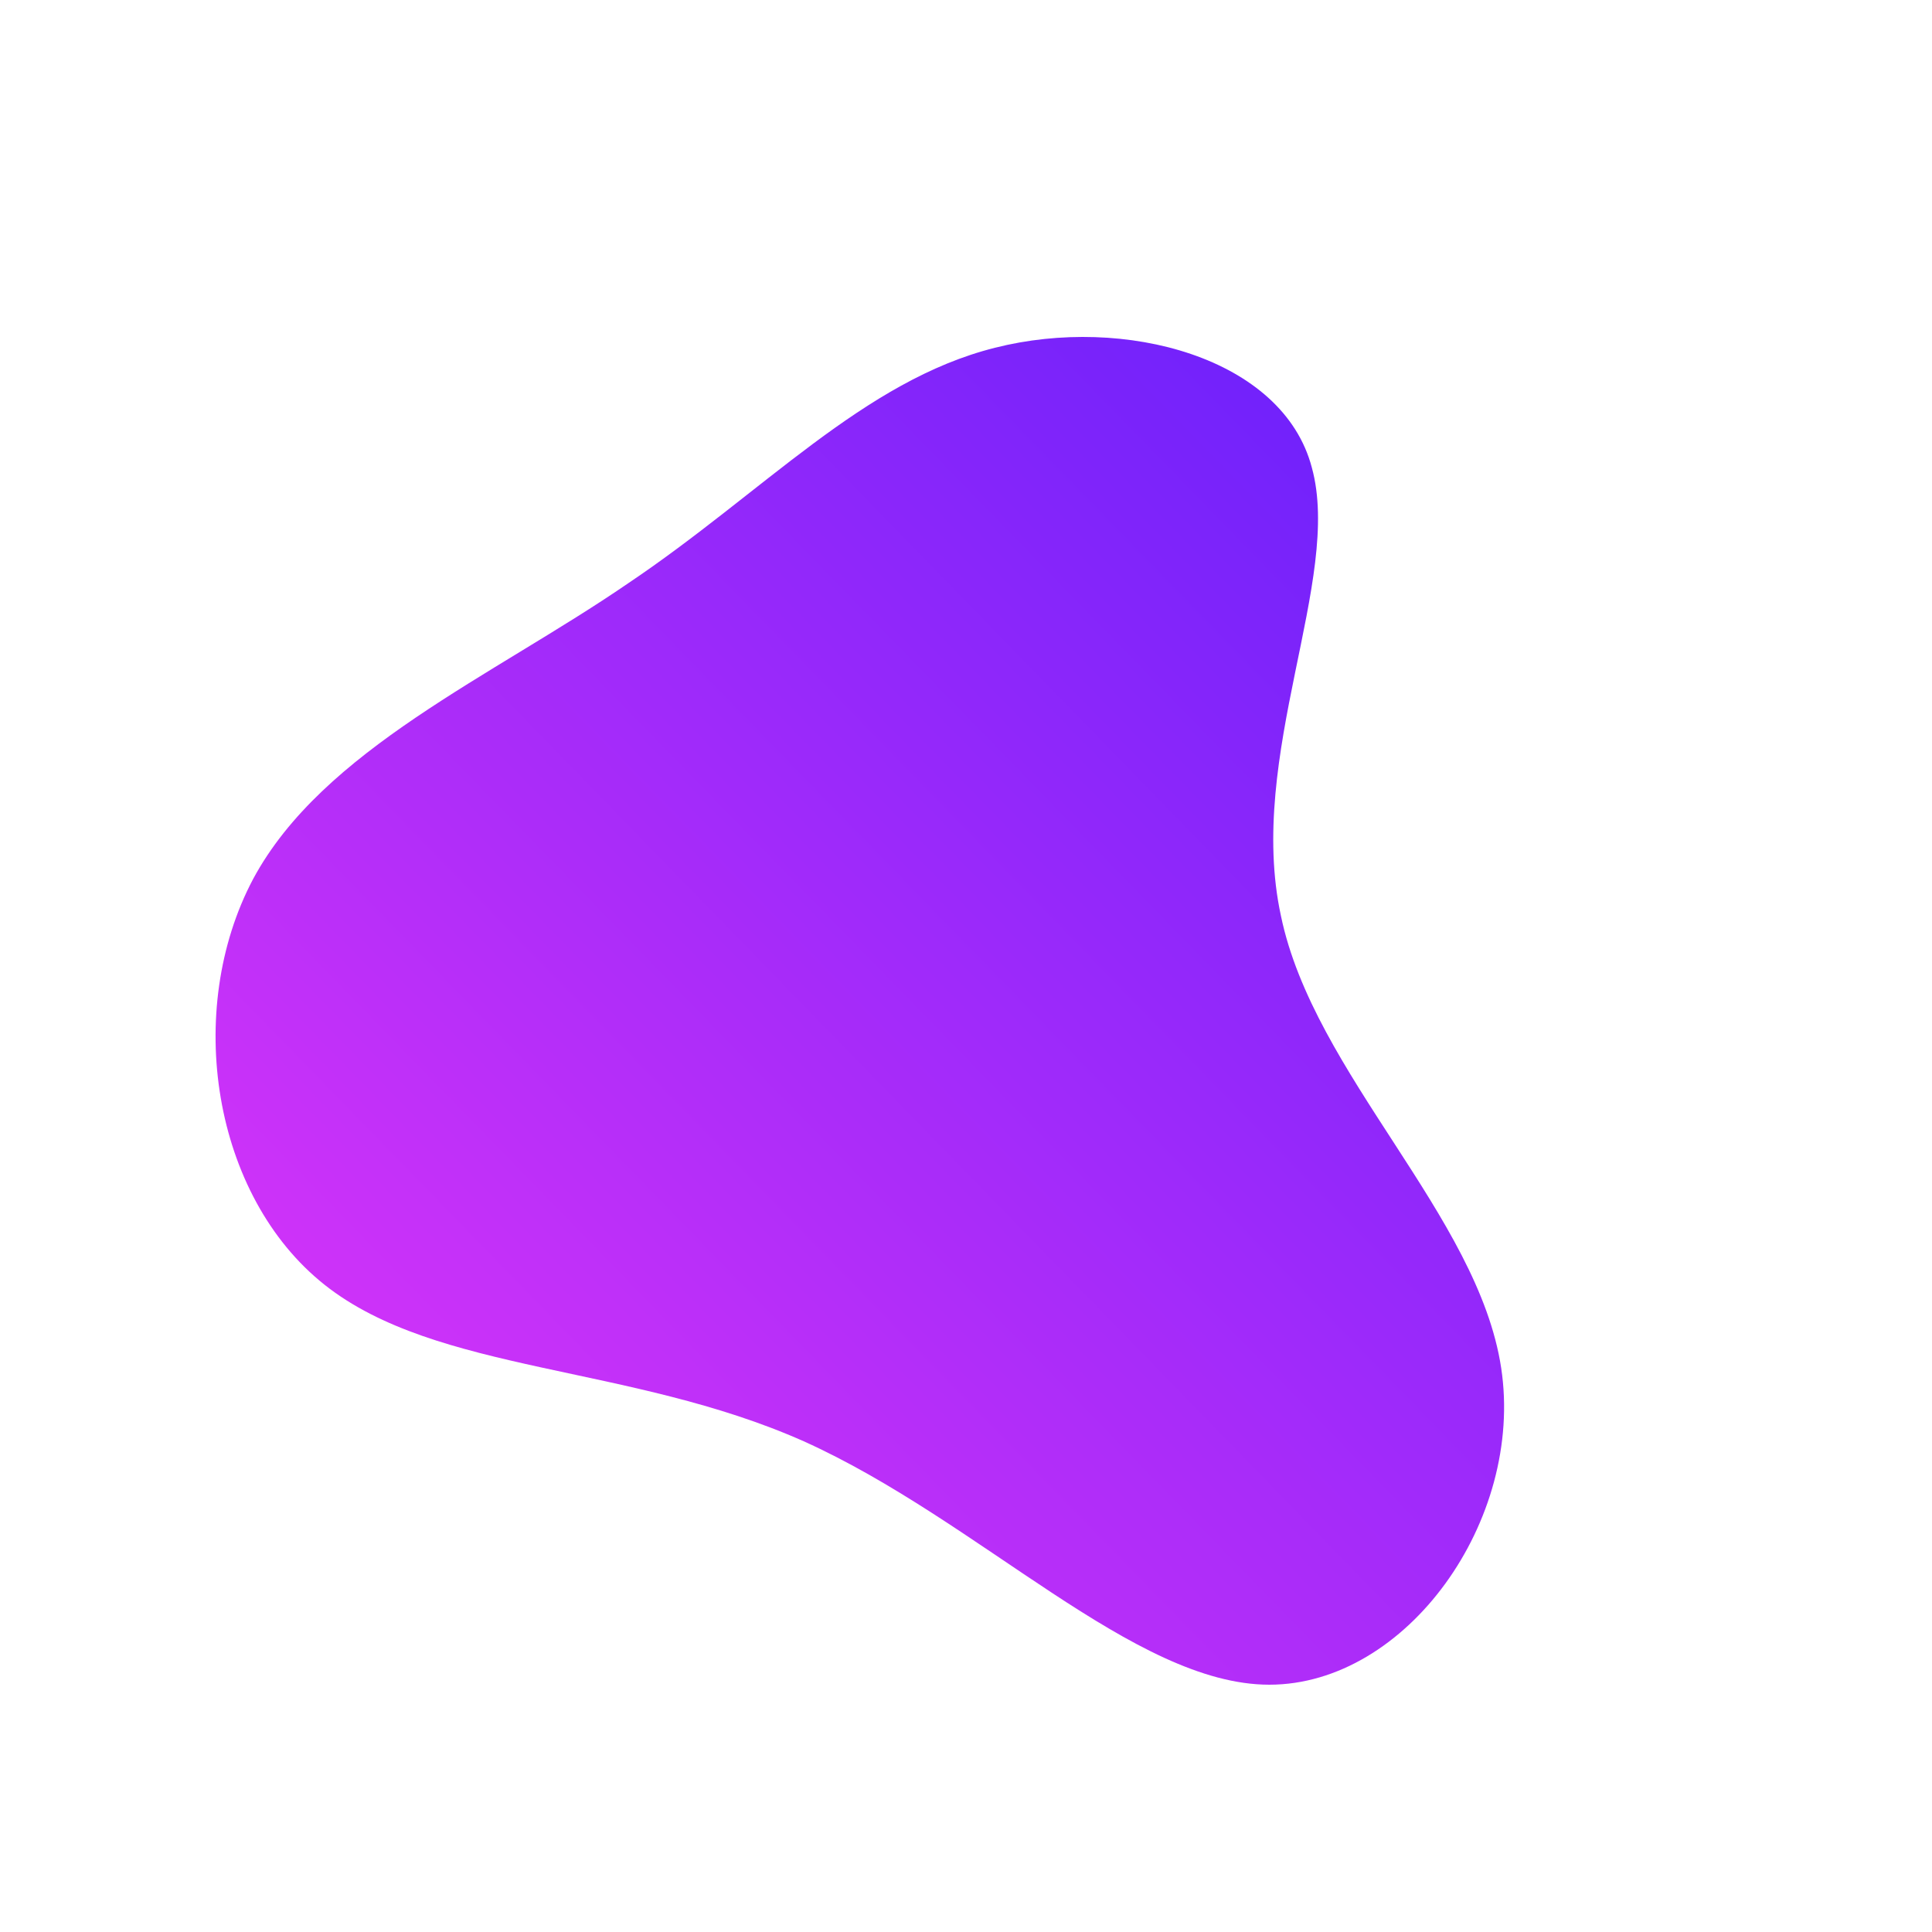 <!--?xml version="1.0" standalone="no"?-->
              <svg id="sw-js-blob-svg" viewBox="0 0 100 100" xmlns="http://www.w3.org/2000/svg" version="1.1">
                    <defs> 
                        <linearGradient id="sw-gradient" x1="0" x2="1" y1="1" y2="0">
                            <stop id="stop1" stop-color="rgba(231.762, 55, 248, 1)" offset="0%"></stop>
                            <stop id="stop2" stop-color="rgba(97.584, 31, 251, 1)" offset="100%"></stop>
                        </linearGradient>
                    </defs>
                <path fill="url(#sw-gradient)" d="M17.9,-25.8C19.5,-20,14.5,-10.9,16.3,-2.6C18,5.6,26.5,12.9,27.7,20.8C28.9,28.7,22.8,37.2,15.7,37.2C8.7,37.2,0.7,28.7,-8.4,24.6C-17.4,20.6,-27.4,21.1,-33.2,16.5C-39,11.9,-40.5,2.3,-36.9,-4.5C-33.3,-11.2,-24.5,-15,-17.5,-19.8C-10.5,-24.5,-5.3,-30.3,1.5,-32C8.2,-33.7,16.4,-31.5,17.9,-25.8Z" width="100%" height="100%" transform="translate(50 50)" stroke-width="0" style="transition: all 0.3s ease 0s;" stroke="url(#sw-gradient)"></path>
              </svg>